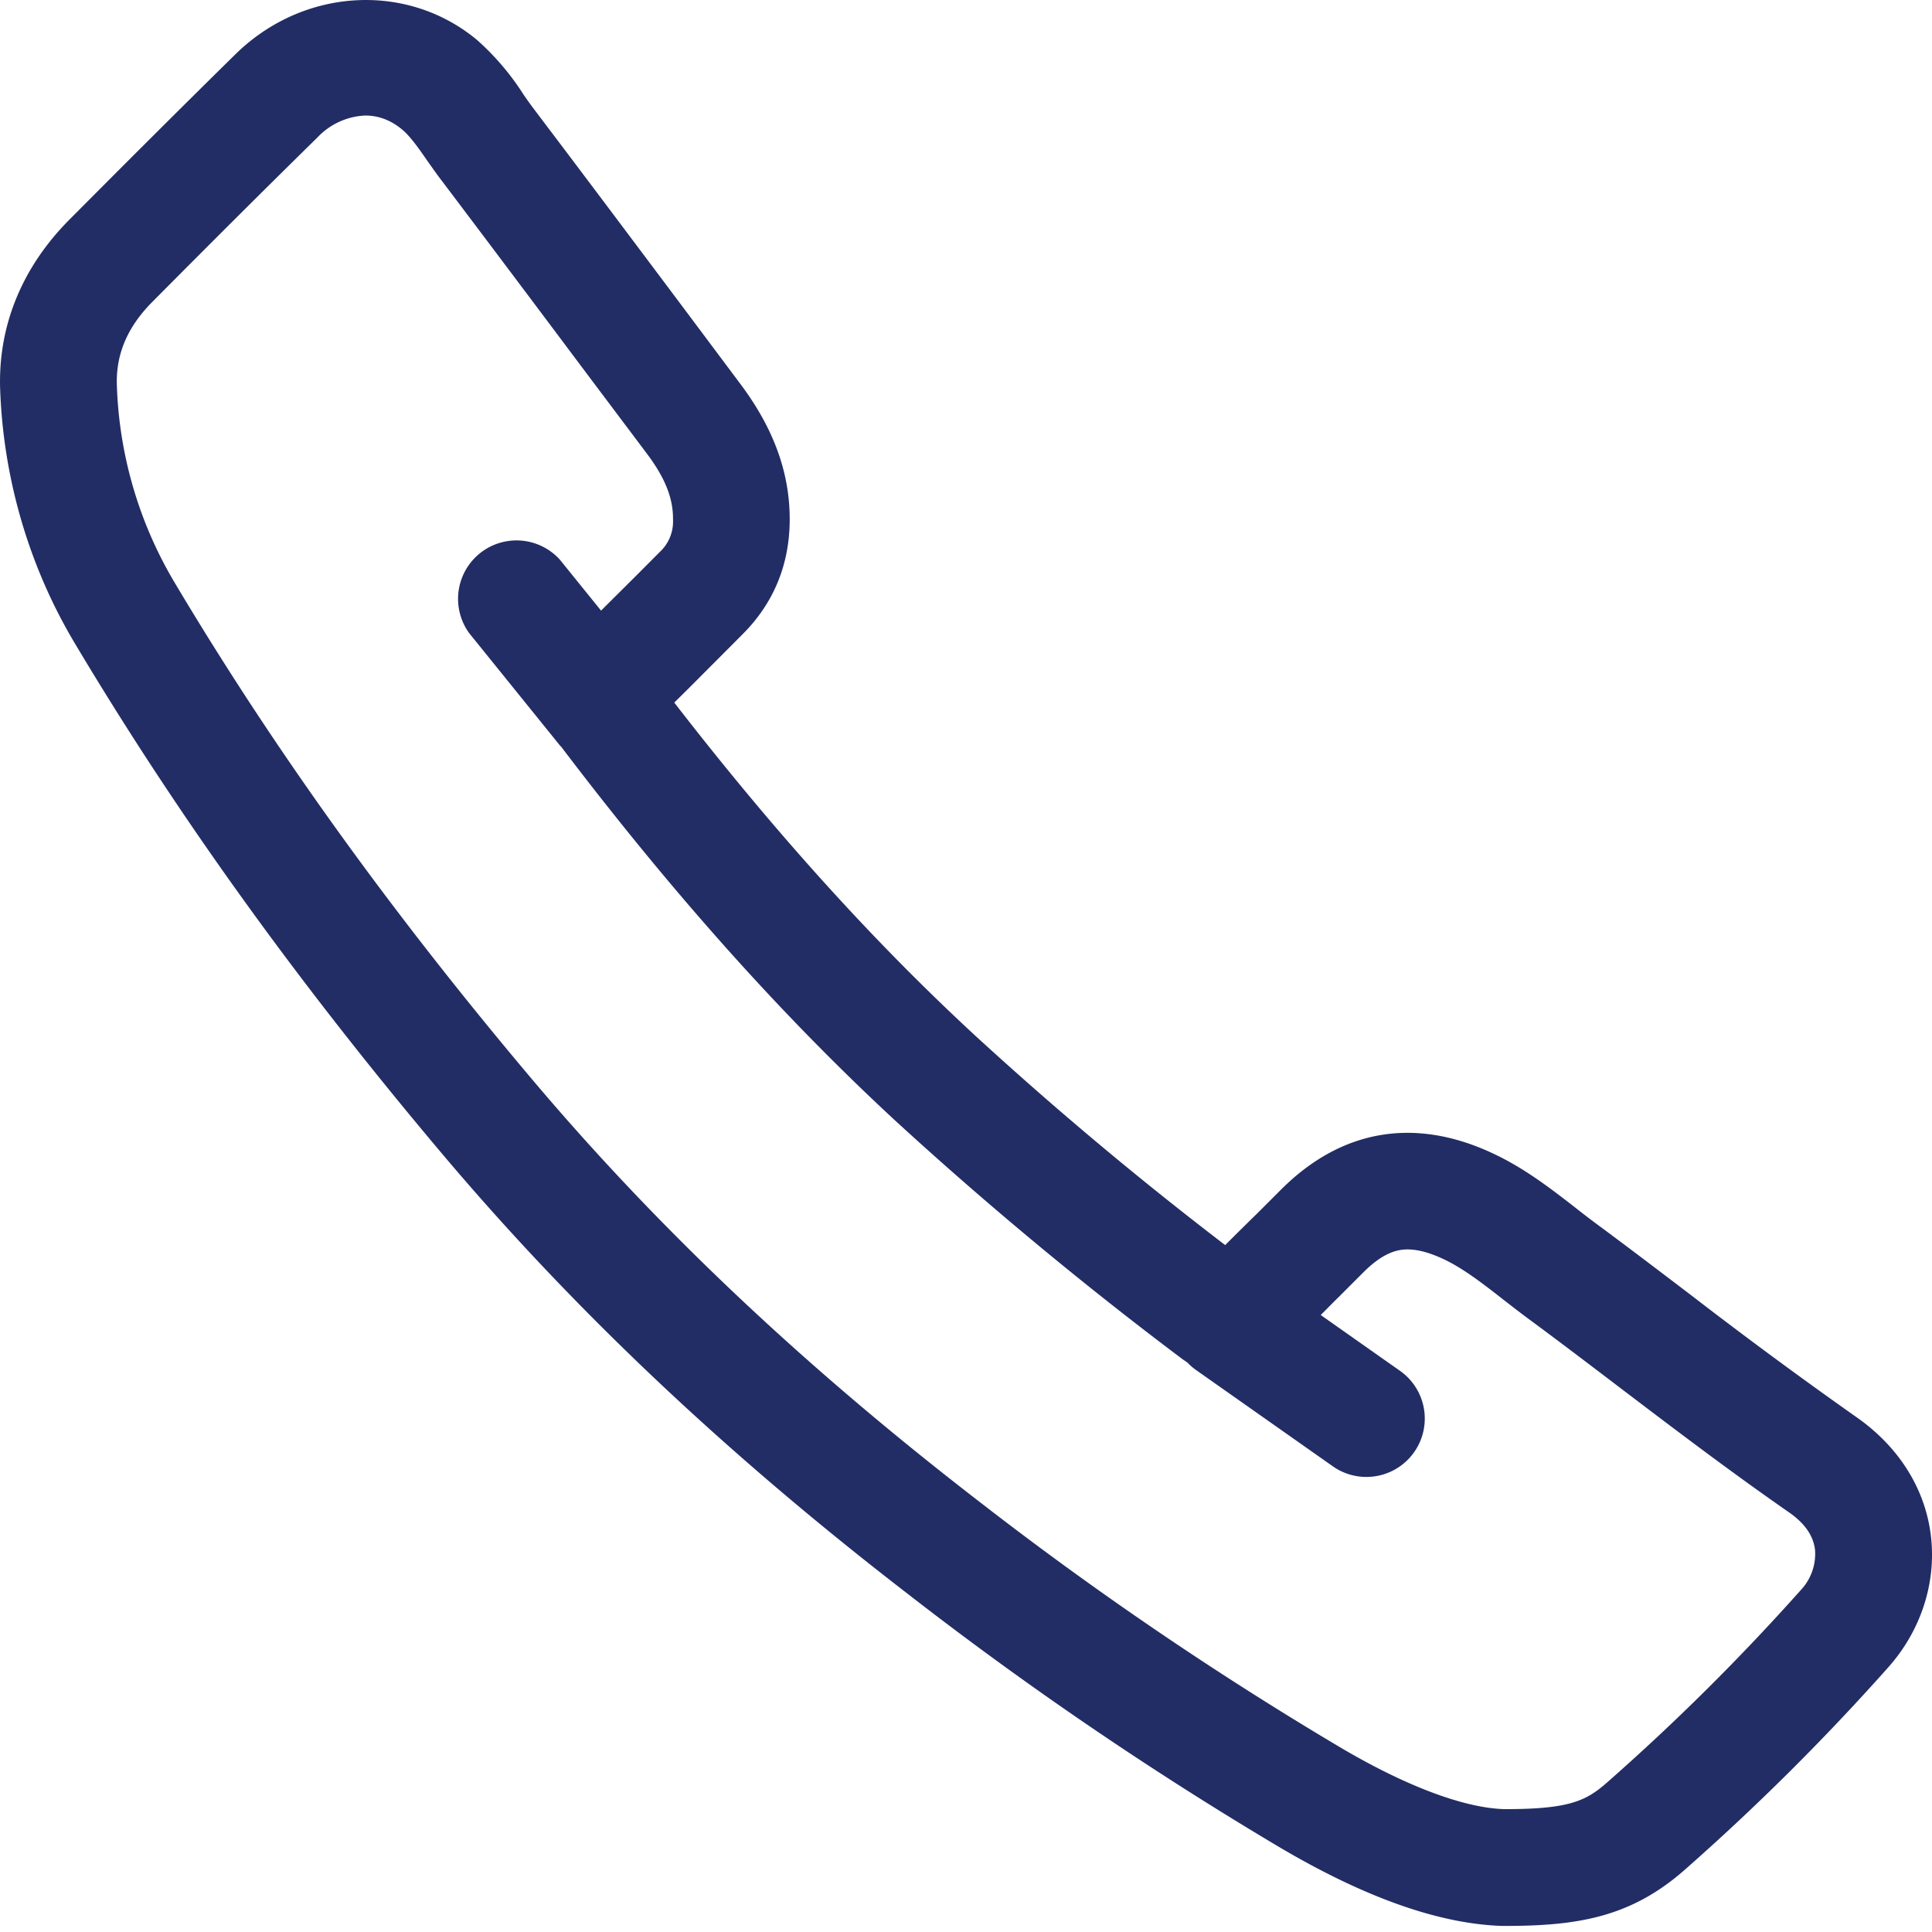 <svg xmlns="http://www.w3.org/2000/svg" width="20" height="20" viewBox="0 0 20 20">
    <path fill="#222D65" fill-rule="nonzero" d="M9.387 16.492a37.474 37.474 0 0 0 3.871 2.638c.874.514 1.637.785 2.288.807h.043c.75 0 1.292-.094 1.84-.571a24.287 24.287 0 0 0 2.113-2.1c.341-.38.504-.877.447-1.363-.057-.49-.333-.929-.777-1.237a49.486 49.486 0 0 1-1.695-1.25c-.331-.252-.662-.504-.995-.75a8.45 8.45 0 0 1-.221-.17c-.246-.19-.524-.408-.862-.563-.805-.372-1.558-.237-2.176.38l-.25.25c-.111.108-.22.216-.33.326a37.705 37.705 0 0 1-2.583-2.164C9.045 9.751 8.022 8.62 6.98 7.273c.153-.15.303-.302.454-.453l.249-.25c.325-.323.49-.723.492-1.187.002-.485-.164-.945-.508-1.405L7.01 3.1c-.49-.653-.98-1.307-1.473-1.958a3.739 3.739 0 0 1-.12-.167 2.669 2.669 0 0 0-.482-.564c-.725-.6-1.797-.537-2.497.15C1.861 1.128 1.289 1.7.72 2.272c-.496.498-.744 1.11-.718 1.77.035.923.301 1.825.768 2.61 1.062 1.782 2.307 3.514 3.807 5.292 1.36 1.612 2.933 3.1 4.81 4.548zM1.21 3.995c-.013-.324.108-.61.368-.871.566-.57 1.134-1.138 1.707-1.7a.723.723 0 0 1 .497-.228c.137 0 .266.049.381.145.086.072.171.194.261.324.05.07.098.14.15.207.491.65.98 1.301 1.468 1.953l.659.877c.185.248.268.456.266.676a.43.43 0 0 1-.137.336l-.252.253-.356.354-.426-.527a.605.605 0 0 0-.94.759l.941 1.165c.004.005.01.008.013.013 1.156 1.523 2.292 2.793 3.471 3.882a39.632 39.632 0 0 0 2.96 2.457l.051.035a.6.6 0 0 0 .09.078l1.415.996a.604.604 0 0 0 .696-.988l-.821-.578c.064-.063.126-.128.19-.19l.255-.255c.21-.21.36-.234.455-.234.103 0 .224.032.362.096.21.097.411.254.624.42.081.063.162.126.245.188.33.243.656.491.983.74.561.426 1.142.867 1.737 1.28.16.112.249.24.266.385a.546.546 0 0 1-.146.416 23.249 23.249 0 0 1-2.01 1.996c-.212.185-.384.273-1.043.273h-.02c-.418-.013-1.021-.24-1.697-.64a36.36 36.36 0 0 1-3.747-2.552c-1.809-1.396-3.321-2.825-4.624-4.37-1.457-1.728-2.665-3.407-3.693-5.133a4.26 4.26 0 0 1-.599-2.038z"/>
</svg>
